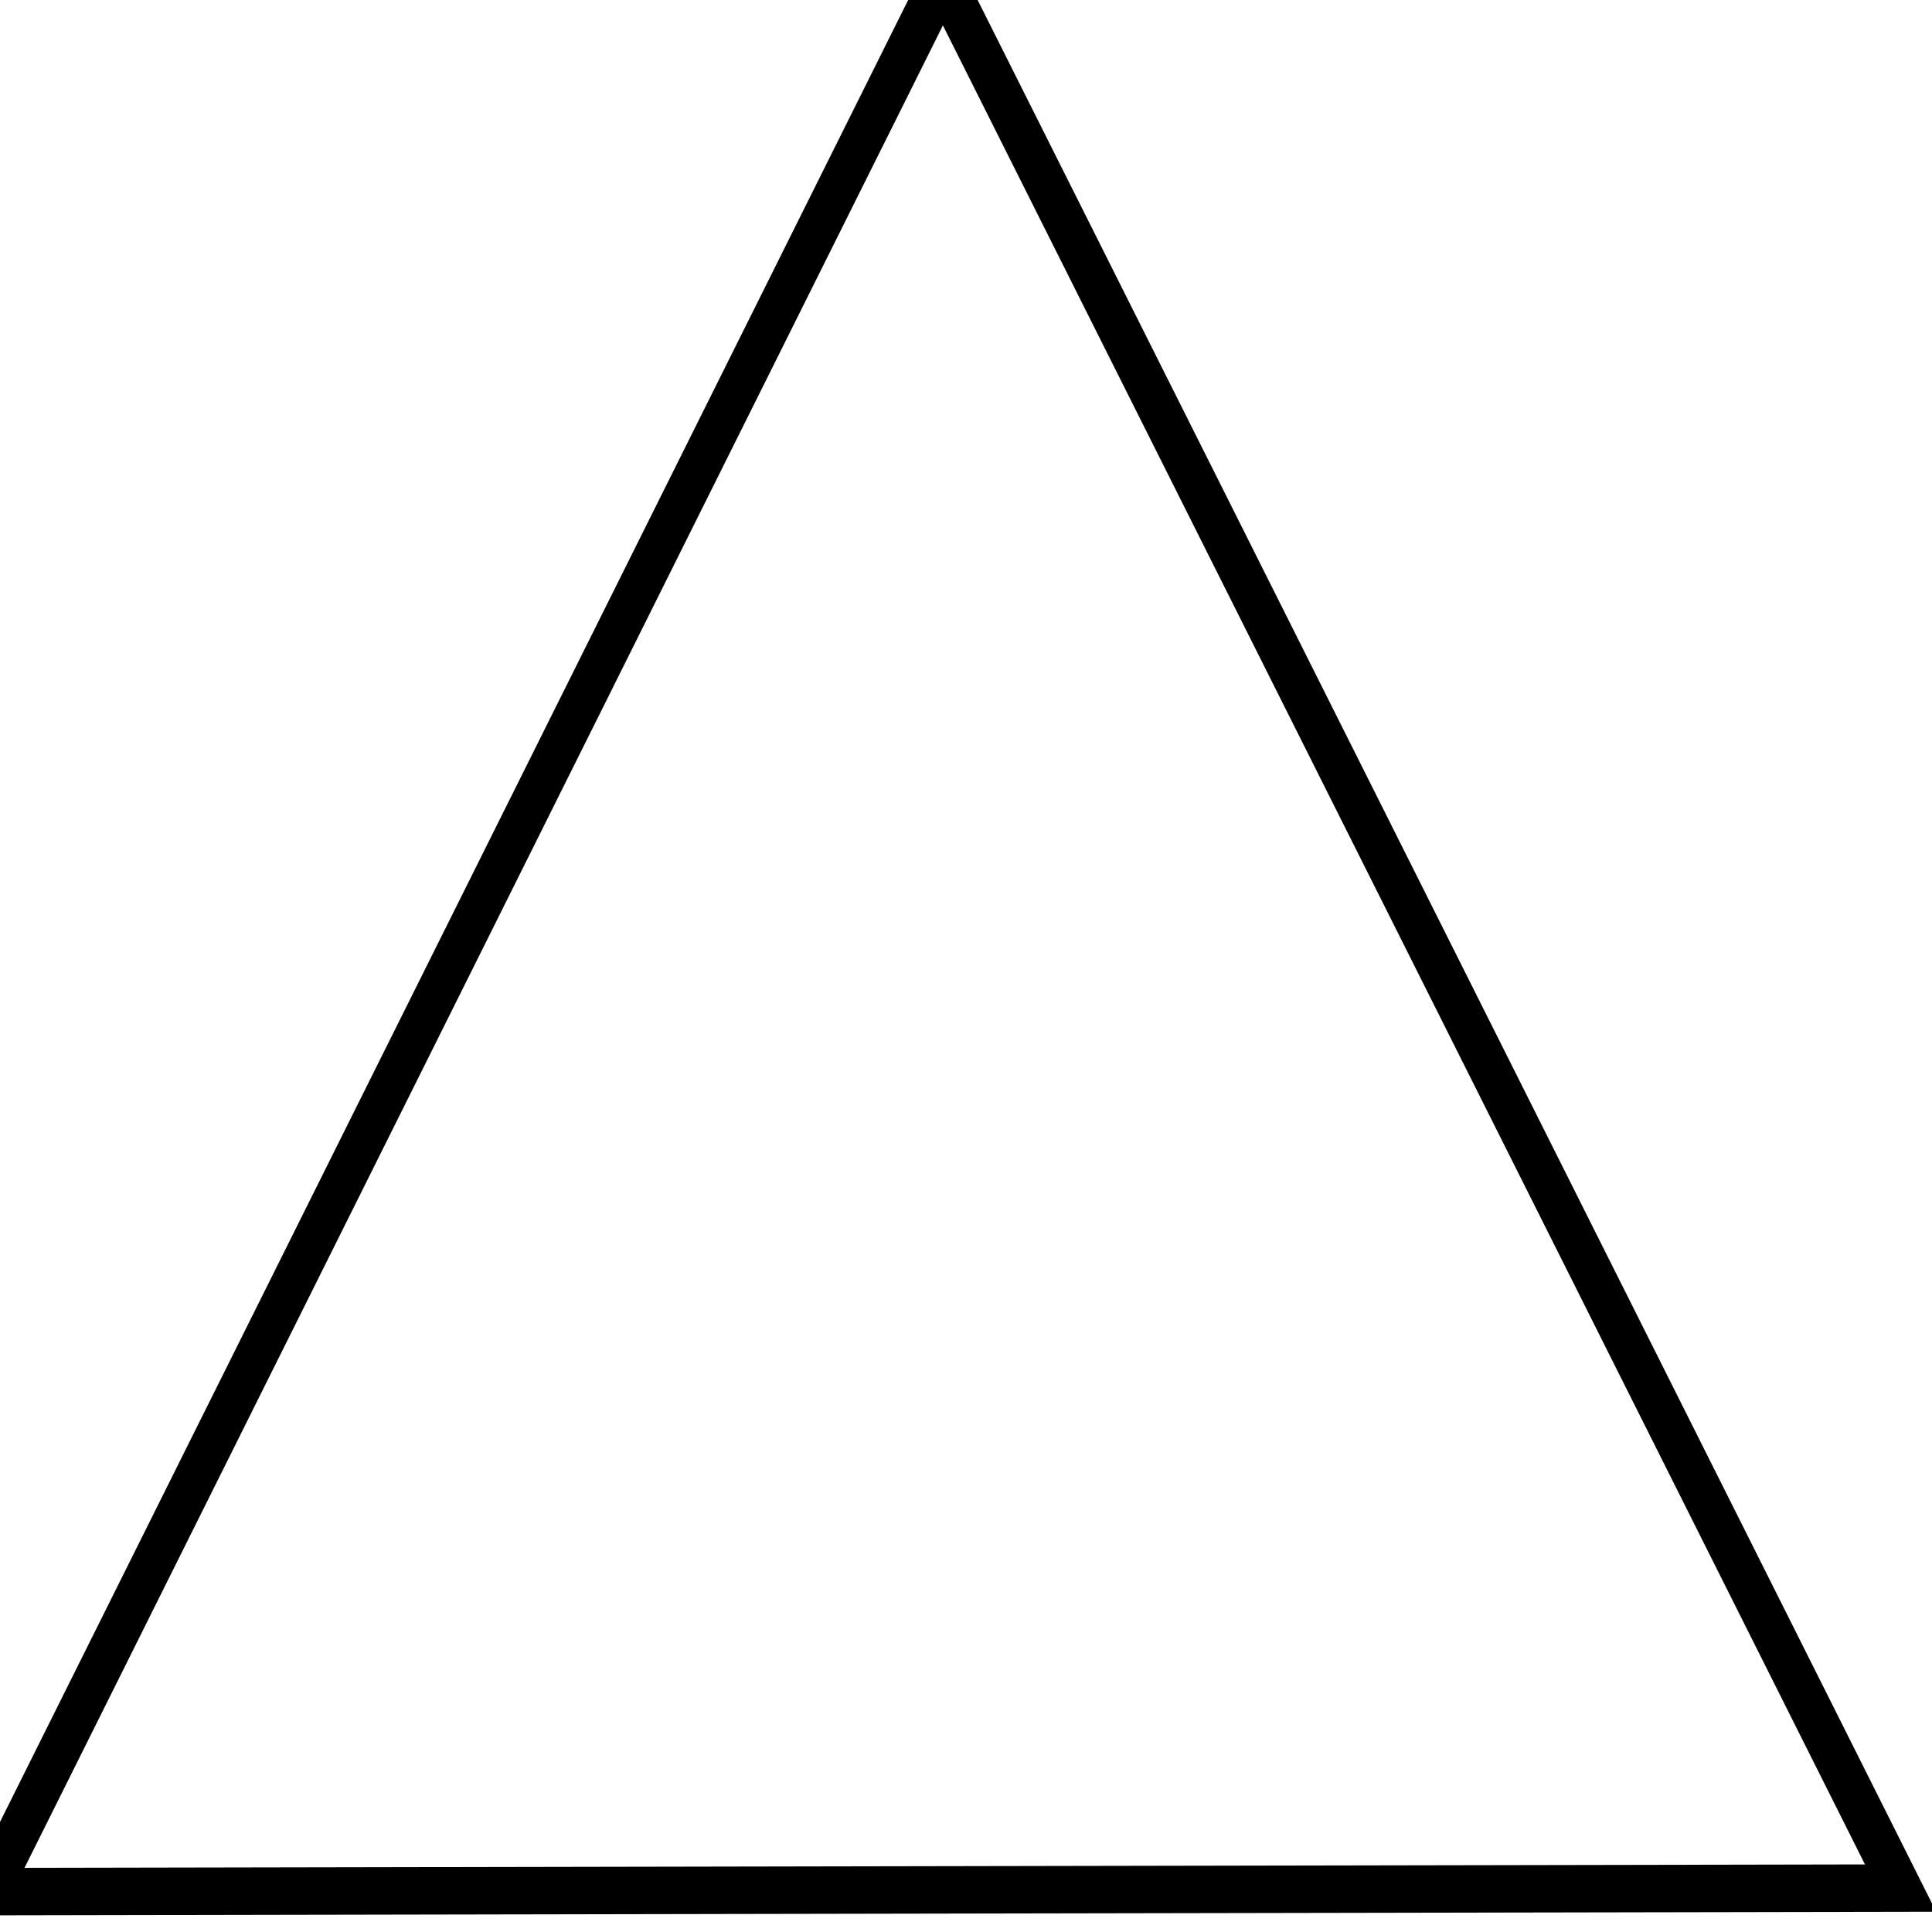 <?xml version="1.0" encoding="UTF-8" standalone="no"?>
<!-- Created with Inkscape (http://www.inkscape.org/) -->
<svg id="svg2" xmlns:rdf="http://www.w3.org/1999/02/22-rdf-syntax-ns#" xmlns="http://www.w3.org/2000/svg" height="42.834" width="42.834" version="1.1" xmlns:cc="http://creativecommons.org/ns#" xmlns:dc="http://purl.org/dc/elements/1.1/" preserveAspectRatio="xMinYMin meet" viewBox="0 0 42.834 42.834">
 <g id="layer1" transform="translate(-90.155,-388.147)">
  <path id="triangle" stroke-linejoin="miter" fill="none" transform="matrix(0.607,0.002,-0.002,0.701,-849.066,370.319)" stroke="#000" stroke-miterlimit="4" stroke-dasharray="none" stroke-width="1.5" d="m1617,80.534-69.82,0.311,34.641-60.622z"/>
 </g>
</svg>
